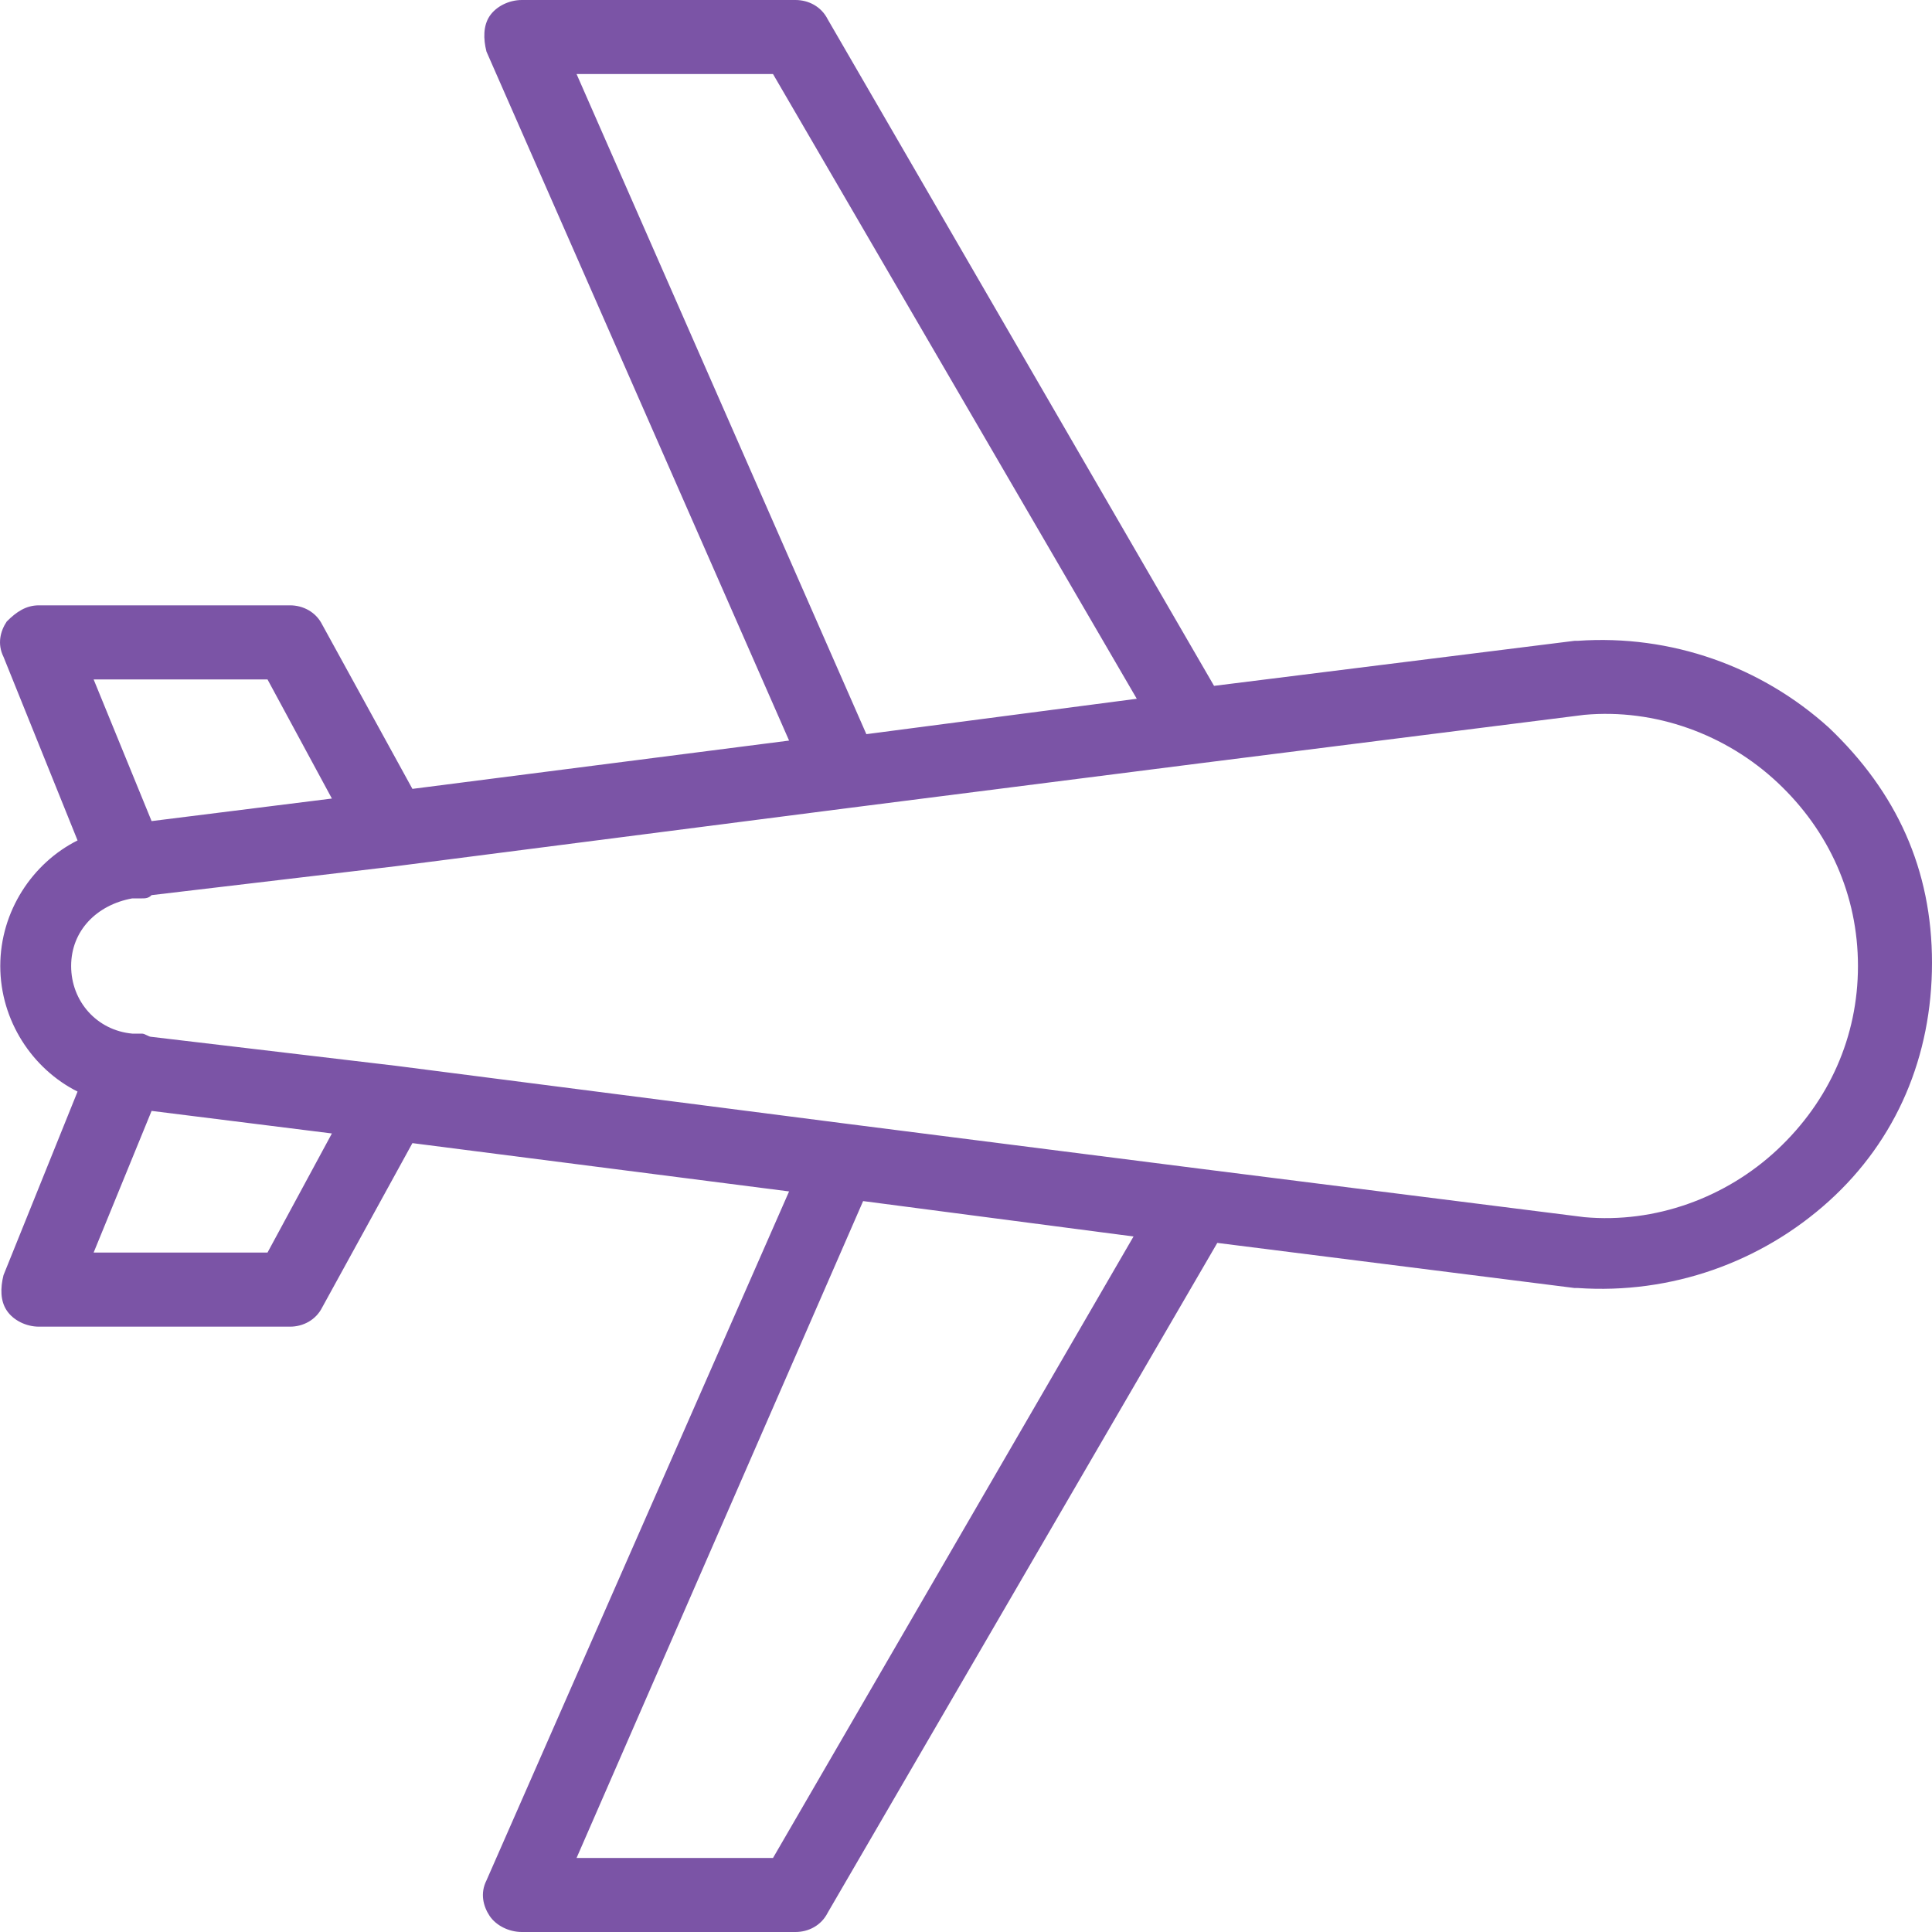 <?xml version="1.0" encoding="UTF-8"?>
<svg width="28px" height="28px" viewBox="0 0 28 28" version="1.1" xmlns="http://www.w3.org/2000/svg" xmlns:xlink="http://www.w3.org/1999/xlink">
    <!-- Generator: Sketch 47.1 (45422) - http://www.bohemiancoding.com/sketch -->
    <title>plane icon</title>
    <desc>Created with Sketch.</desc>
    <defs></defs>
    <g id="Page-1" stroke="none" stroke-width="1" fill="none" fill-rule="evenodd">
        <g id="SEARCH-FLIGHTS---round-trip" transform="translate(-43, -610)" fill="#7B54A6">
            <g id="Bottom-menu" transform="translate(1, 598)">
                <g id="search-tab" transform="translate(39, 12)">
                    <path d="M28.76,16.66 C28.013,17.36 26.987,17.733 25.961,17.64 L20.408,16.94 L15.276,16.287 L8.743,15.447 L5.197,15.027 C5.151,15.027 5.104,14.98 5.057,14.98 L4.917,14.98 C4.404,14.933 4.031,14.513 4.031,14 C4.031,13.487 4.404,13.113 4.917,13.02 L5.057,13.02 C5.104,13.02 5.151,13.02 5.197,12.973 L8.743,12.553 L15.276,11.713 L20.408,11.06 L25.961,10.36 C26.987,10.267 28.013,10.64 28.76,11.34 C29.507,12.04 29.927,12.973 29.927,14 C29.927,15.027 29.507,15.96 28.76,16.66 L28.76,16.66 Z M14.203,26.927 L11.356,26.927 L15.509,17.407 L19.428,17.92 L14.203,26.927 Z M6.877,18.153 L4.357,18.153 L5.197,16.1 L7.81,16.427 L6.877,18.153 Z M6.877,9.847 L7.81,11.573 L5.197,11.9 L4.357,9.847 L6.877,9.847 Z M11.356,1.073 L14.203,1.073 L19.475,10.127 L15.556,10.64 L11.356,1.073 Z M29.507,10.547 C28.527,9.66 27.221,9.193 25.867,9.287 L25.821,9.287 L20.595,9.94 L14.996,0.28 C14.902,0.093 14.716,0 14.529,0 L10.563,0 C10.376,0 10.19,0.093 10.096,0.233 C10.003,0.373 10.003,0.56 10.05,0.747 L14.436,10.733 L8.977,11.433 L7.67,9.053 C7.577,8.867 7.39,8.773 7.204,8.773 L3.564,8.773 C3.377,8.773 3.238,8.867 3.098,9.007 C3.004,9.147 2.958,9.333 3.051,9.52 L4.124,12.18 C3.471,12.507 3.004,13.207 3.004,14 C3.004,14.793 3.471,15.493 4.124,15.82 L3.051,18.48 C3.004,18.667 3.004,18.853 3.098,18.993 C3.191,19.133 3.377,19.227 3.564,19.227 L7.204,19.227 C7.39,19.227 7.577,19.133 7.67,18.947 L8.977,16.567 L14.436,17.267 L10.05,27.253 C9.956,27.44 10.003,27.627 10.096,27.767 C10.19,27.907 10.376,28 10.563,28 L14.529,28 C14.716,28 14.902,27.907 14.996,27.72 L20.642,18.013 L25.821,18.667 L25.867,18.667 C27.221,18.76 28.527,18.293 29.507,17.407 C30.487,16.52 31,15.307 31,13.953 C31,12.6 30.487,11.48 29.507,10.547 L29.507,10.547 Z" id="plane-icon"></path>
                </g>
            </g>
        </g>
    </g>
</svg>